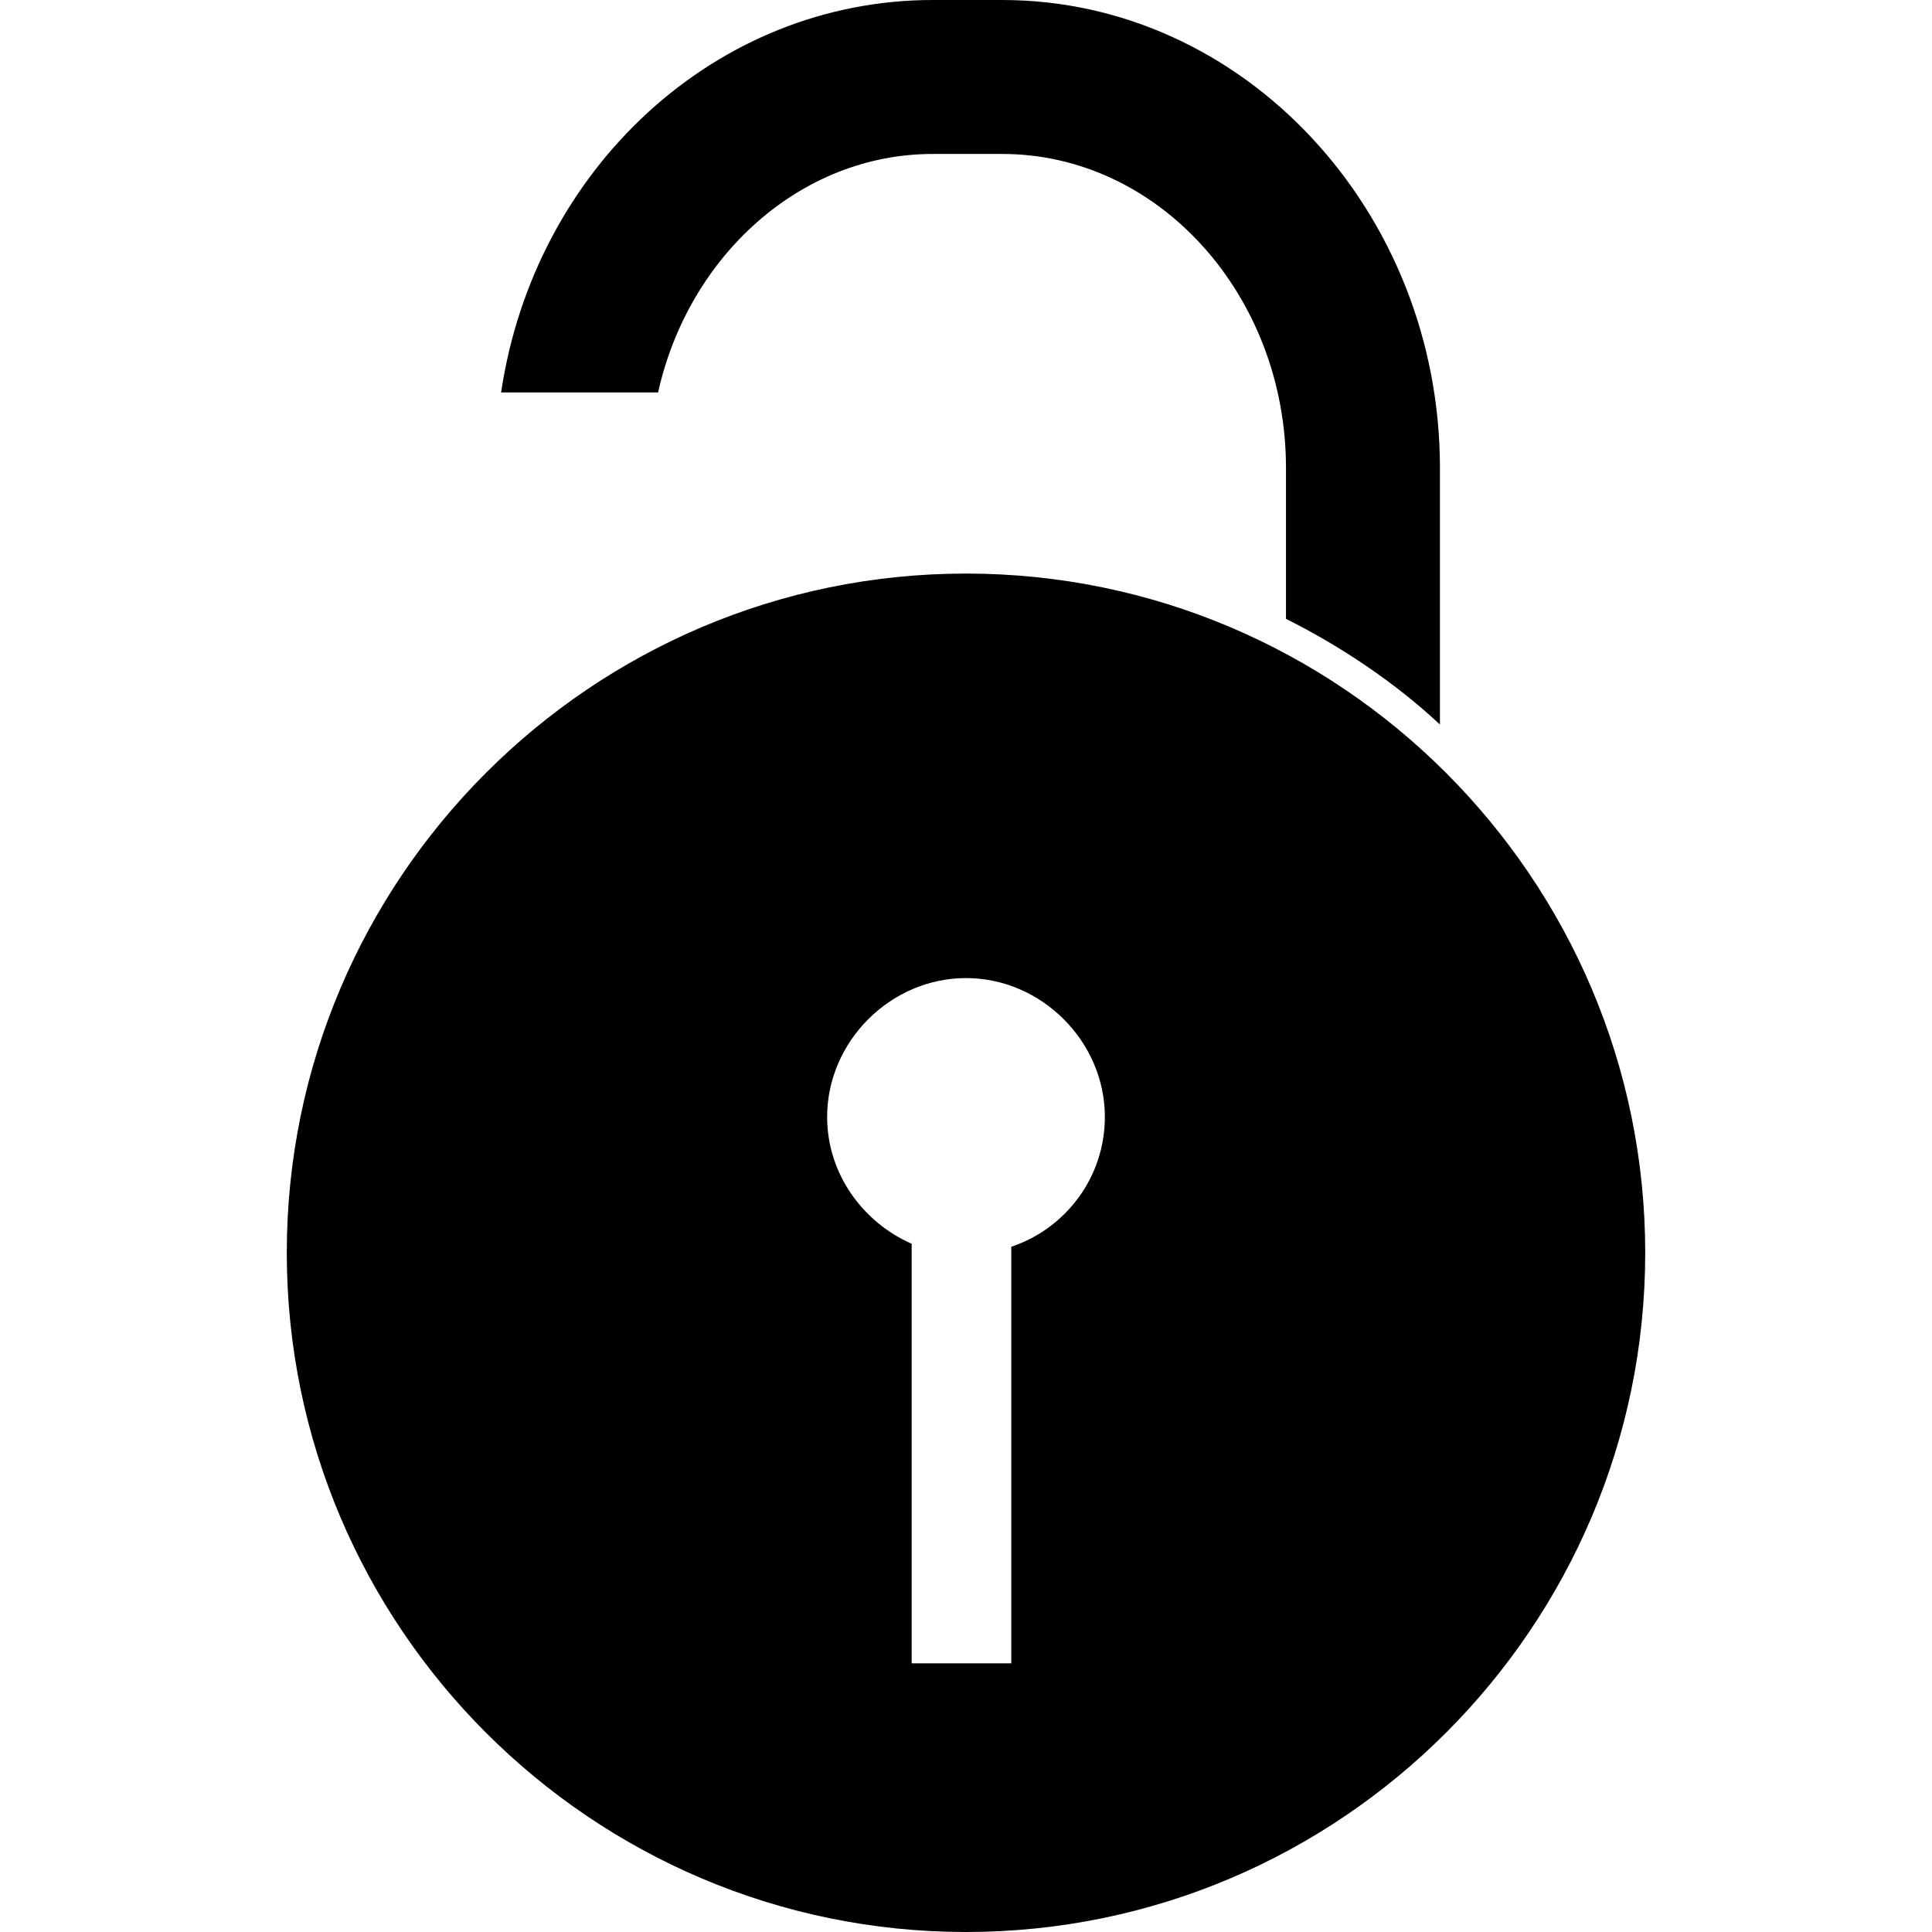 <?xml version="1.0" encoding="utf-8"?>
<!-- Generator: Adobe Illustrator 21.0.2, SVG Export Plug-In . SVG Version: 6.00 Build 0)  -->
<svg version="1.1" id="icons" xmlns="http://www.w3.org/2000/svg" xmlns:xlink="http://www.w3.org/1999/xlink" x="0px" y="0px"
	 viewBox="0 0 64 64" style="enable-background:new 0 0 64 64;" xml:space="preserve">
<style type="text/css">
	.st0{fill:none;stroke:#000000;stroke-miterlimit:10;}
	.st1{fill:none;}
	.st2{fill:none;stroke:#000000;stroke-width:1.5;stroke-miterlimit:10;}
</style>
<path id="XMLID_438_" d="M32,19C19.6,19,9.5,29.1,9.5,41.5S19.6,64,32,64s22.5-10.1,22.5-22.5S44.4,19,32,19z M33.5,41.3v13.8h-3.3
	V41.2c-1.6-0.7-2.8-2.3-2.8-4.2c0-2.5,2.1-4.6,4.6-4.6c2.5,0,4.6,2.1,4.6,4.6C36.6,39,35.3,40.7,33.5,41.3z"/>
<path id="XMLID_698_" d="M33.2,0h-2.3c-7.2,0-13.2,5.6-14.3,13h5.2c1-4.5,4.7-7.9,9.1-7.9h2.3c5.2,0,9.4,4.7,9.4,10.4v5
	c1.8,0.9,3.6,2.1,5.1,3.5v-8.5C47.7,7,41.2,0,33.2,0z"/>
</svg>
